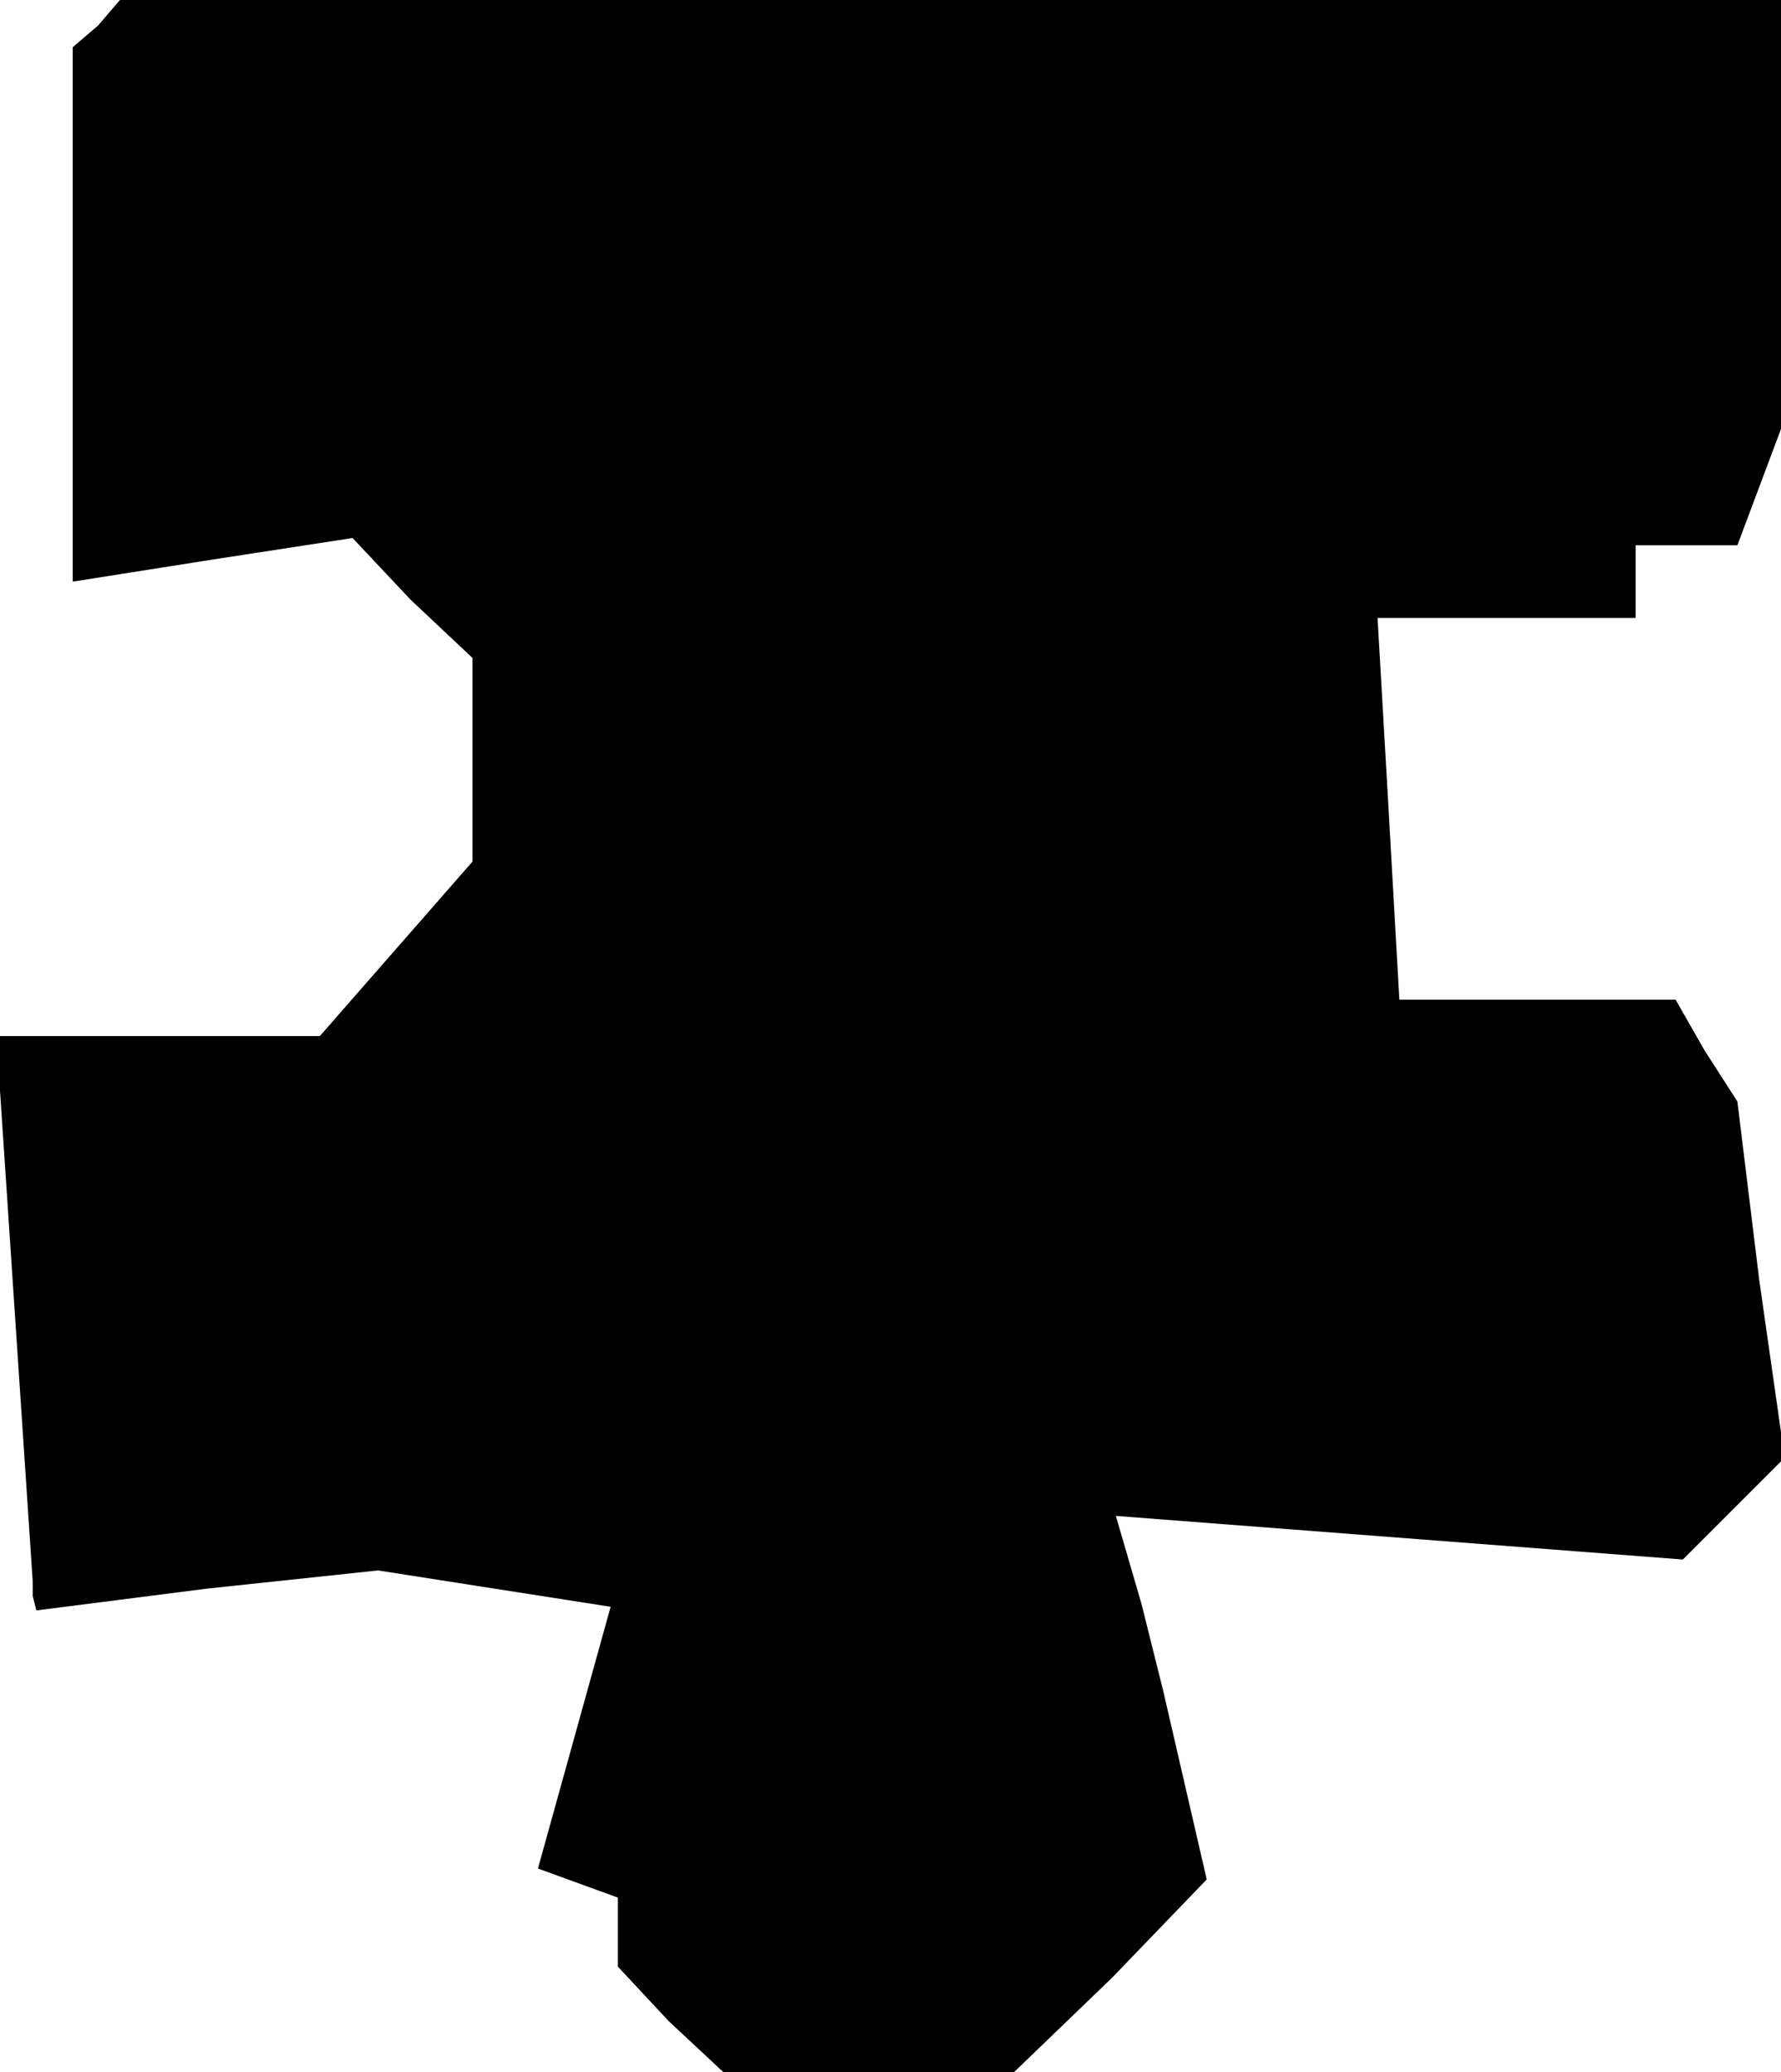 <?xml version="1.0" standalone="no"?>
<!DOCTYPE svg PUBLIC "-//W3C//DTD SVG 20010904//EN"
 "http://www.w3.org/TR/2001/REC-SVG-20010904/DTD/svg10.dtd">
<svg version="1.0" xmlns="http://www.w3.org/2000/svg"
 width="49pt" height="57pt" viewBox="0 0 49 57"
 preserveAspectRatio="xMidYMid meet">
<g transform="translate(0,57) scale(0.1,-0.1)"
fill="#000000" stroke="none">
<path d="M27 563 l-7 -6 0 -74 0 -73 38 6 39 6 16 -17 17 -16 0 -28 0 -28 -21
-24 -21 -24 -44 0 -45 0 5 -75 5 -75 0 -4 1 -4 47 6 47 5 32 -5 32 -5 -10 -36
-10 -36 11 -4 11 -4 0 -10 0 -9 14 -15 15 -14 40 0 40 0 27 26 26 27 -6 26 -6
26 -6 24 -7 24 78 -6 78 -6 14 14 14 14 -7 49 -6 49 -9 14 -8 14 -38 0 -38 0
-3 53 -3 52 35 0 36 0 0 10 0 10 14 0 14 0 6 16 6 16 0 59 0 59 -228 0 -229 0
-6 -7z"/>
</g>
</svg>
